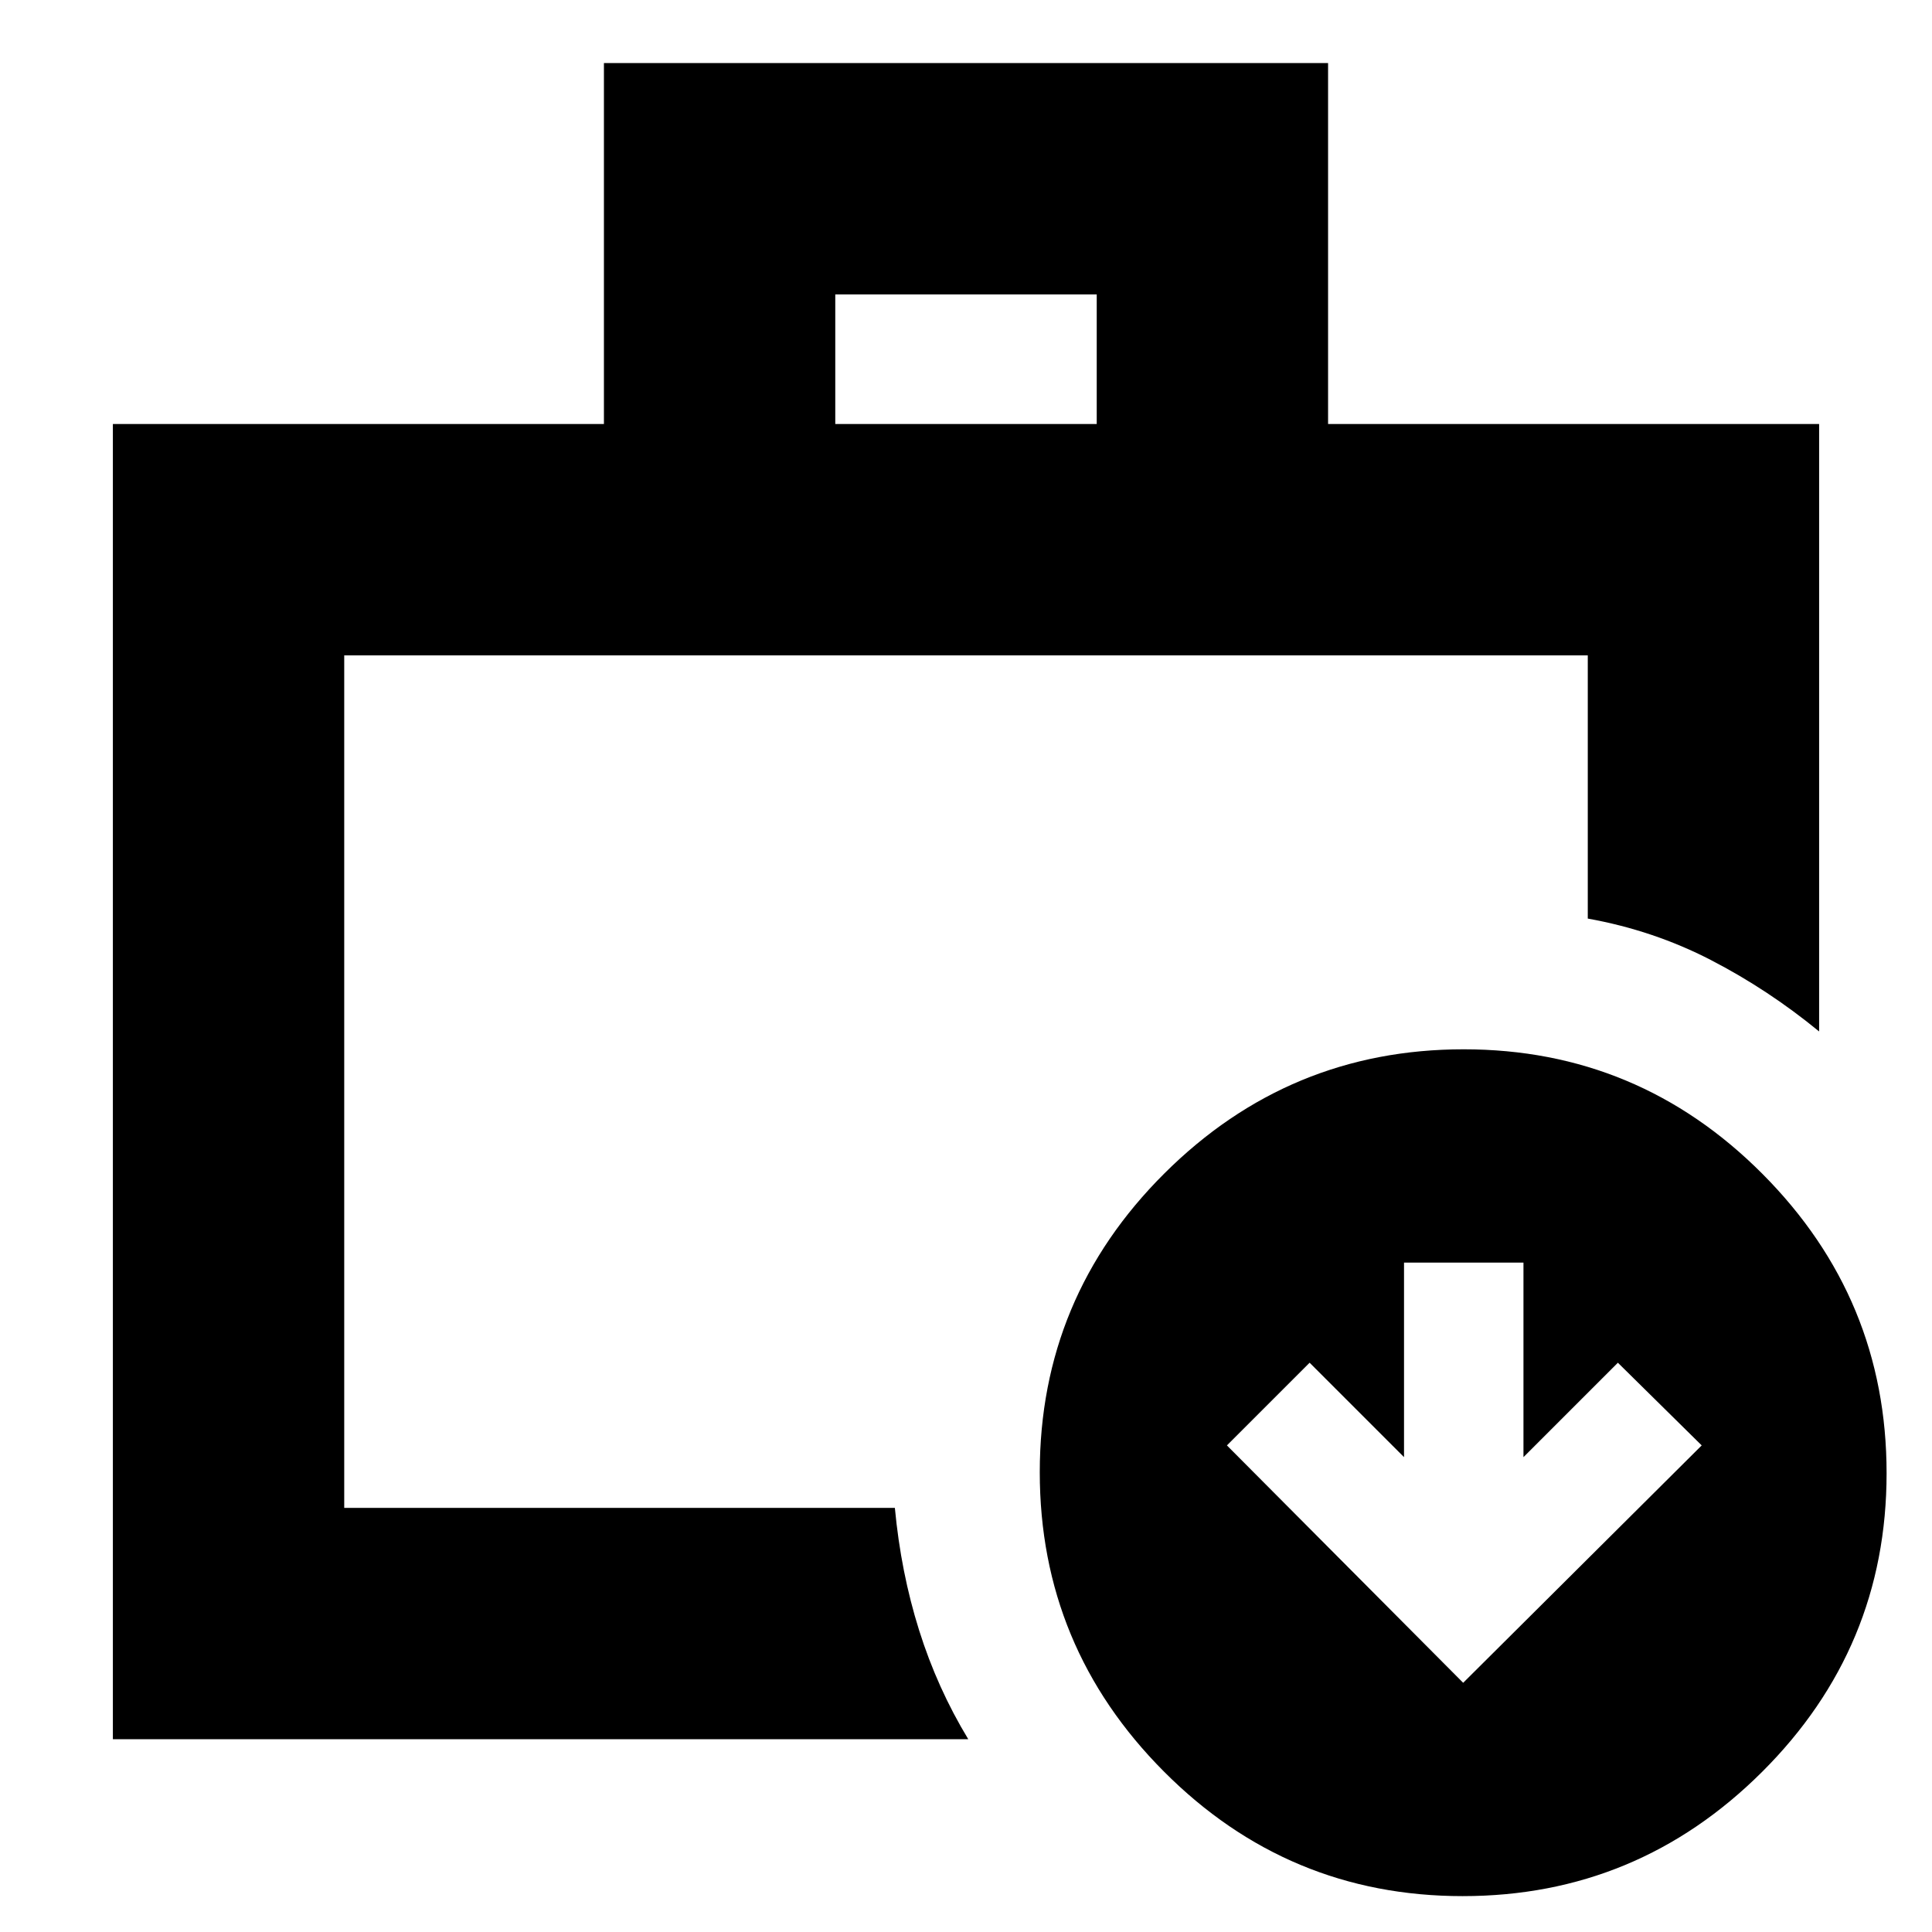<svg xmlns="http://www.w3.org/2000/svg" height="20" viewBox="0 -960 960 960" width="20"><path d="M171.044-210.74v-423.608 423.608Zm244-538.565h129.912v-64.391H415.044v64.391ZM56.087-95.782v-653.523h244v-179.348h359.826v179.348h244v301.827Q878.522-468.304 850.065-483q-28.456-14.696-61.109-20.565v-130.783H171.044v423.608h273.609q3 32.022 12.044 60.794 9.043 28.772 24.435 54.164H56.086Zm670.957-28.044 118.522-117.957-41.653-41.087-46.912 46.913v-96.652h-59.349v96.652L650.74-282.87l-41.088 41.087 117.392 117.957Zm-.248 106q-86.795 0-148.469-61.923-61.674-61.922-61.674-148.717 0-86.795 61.922-148.469 61.922-61.674 148.717-61.674 86.795 0 148.469 61.922 61.674 61.922 61.674 148.717 0 86.796-61.922 148.47-61.922 61.673-148.717 61.673Z"/></svg>